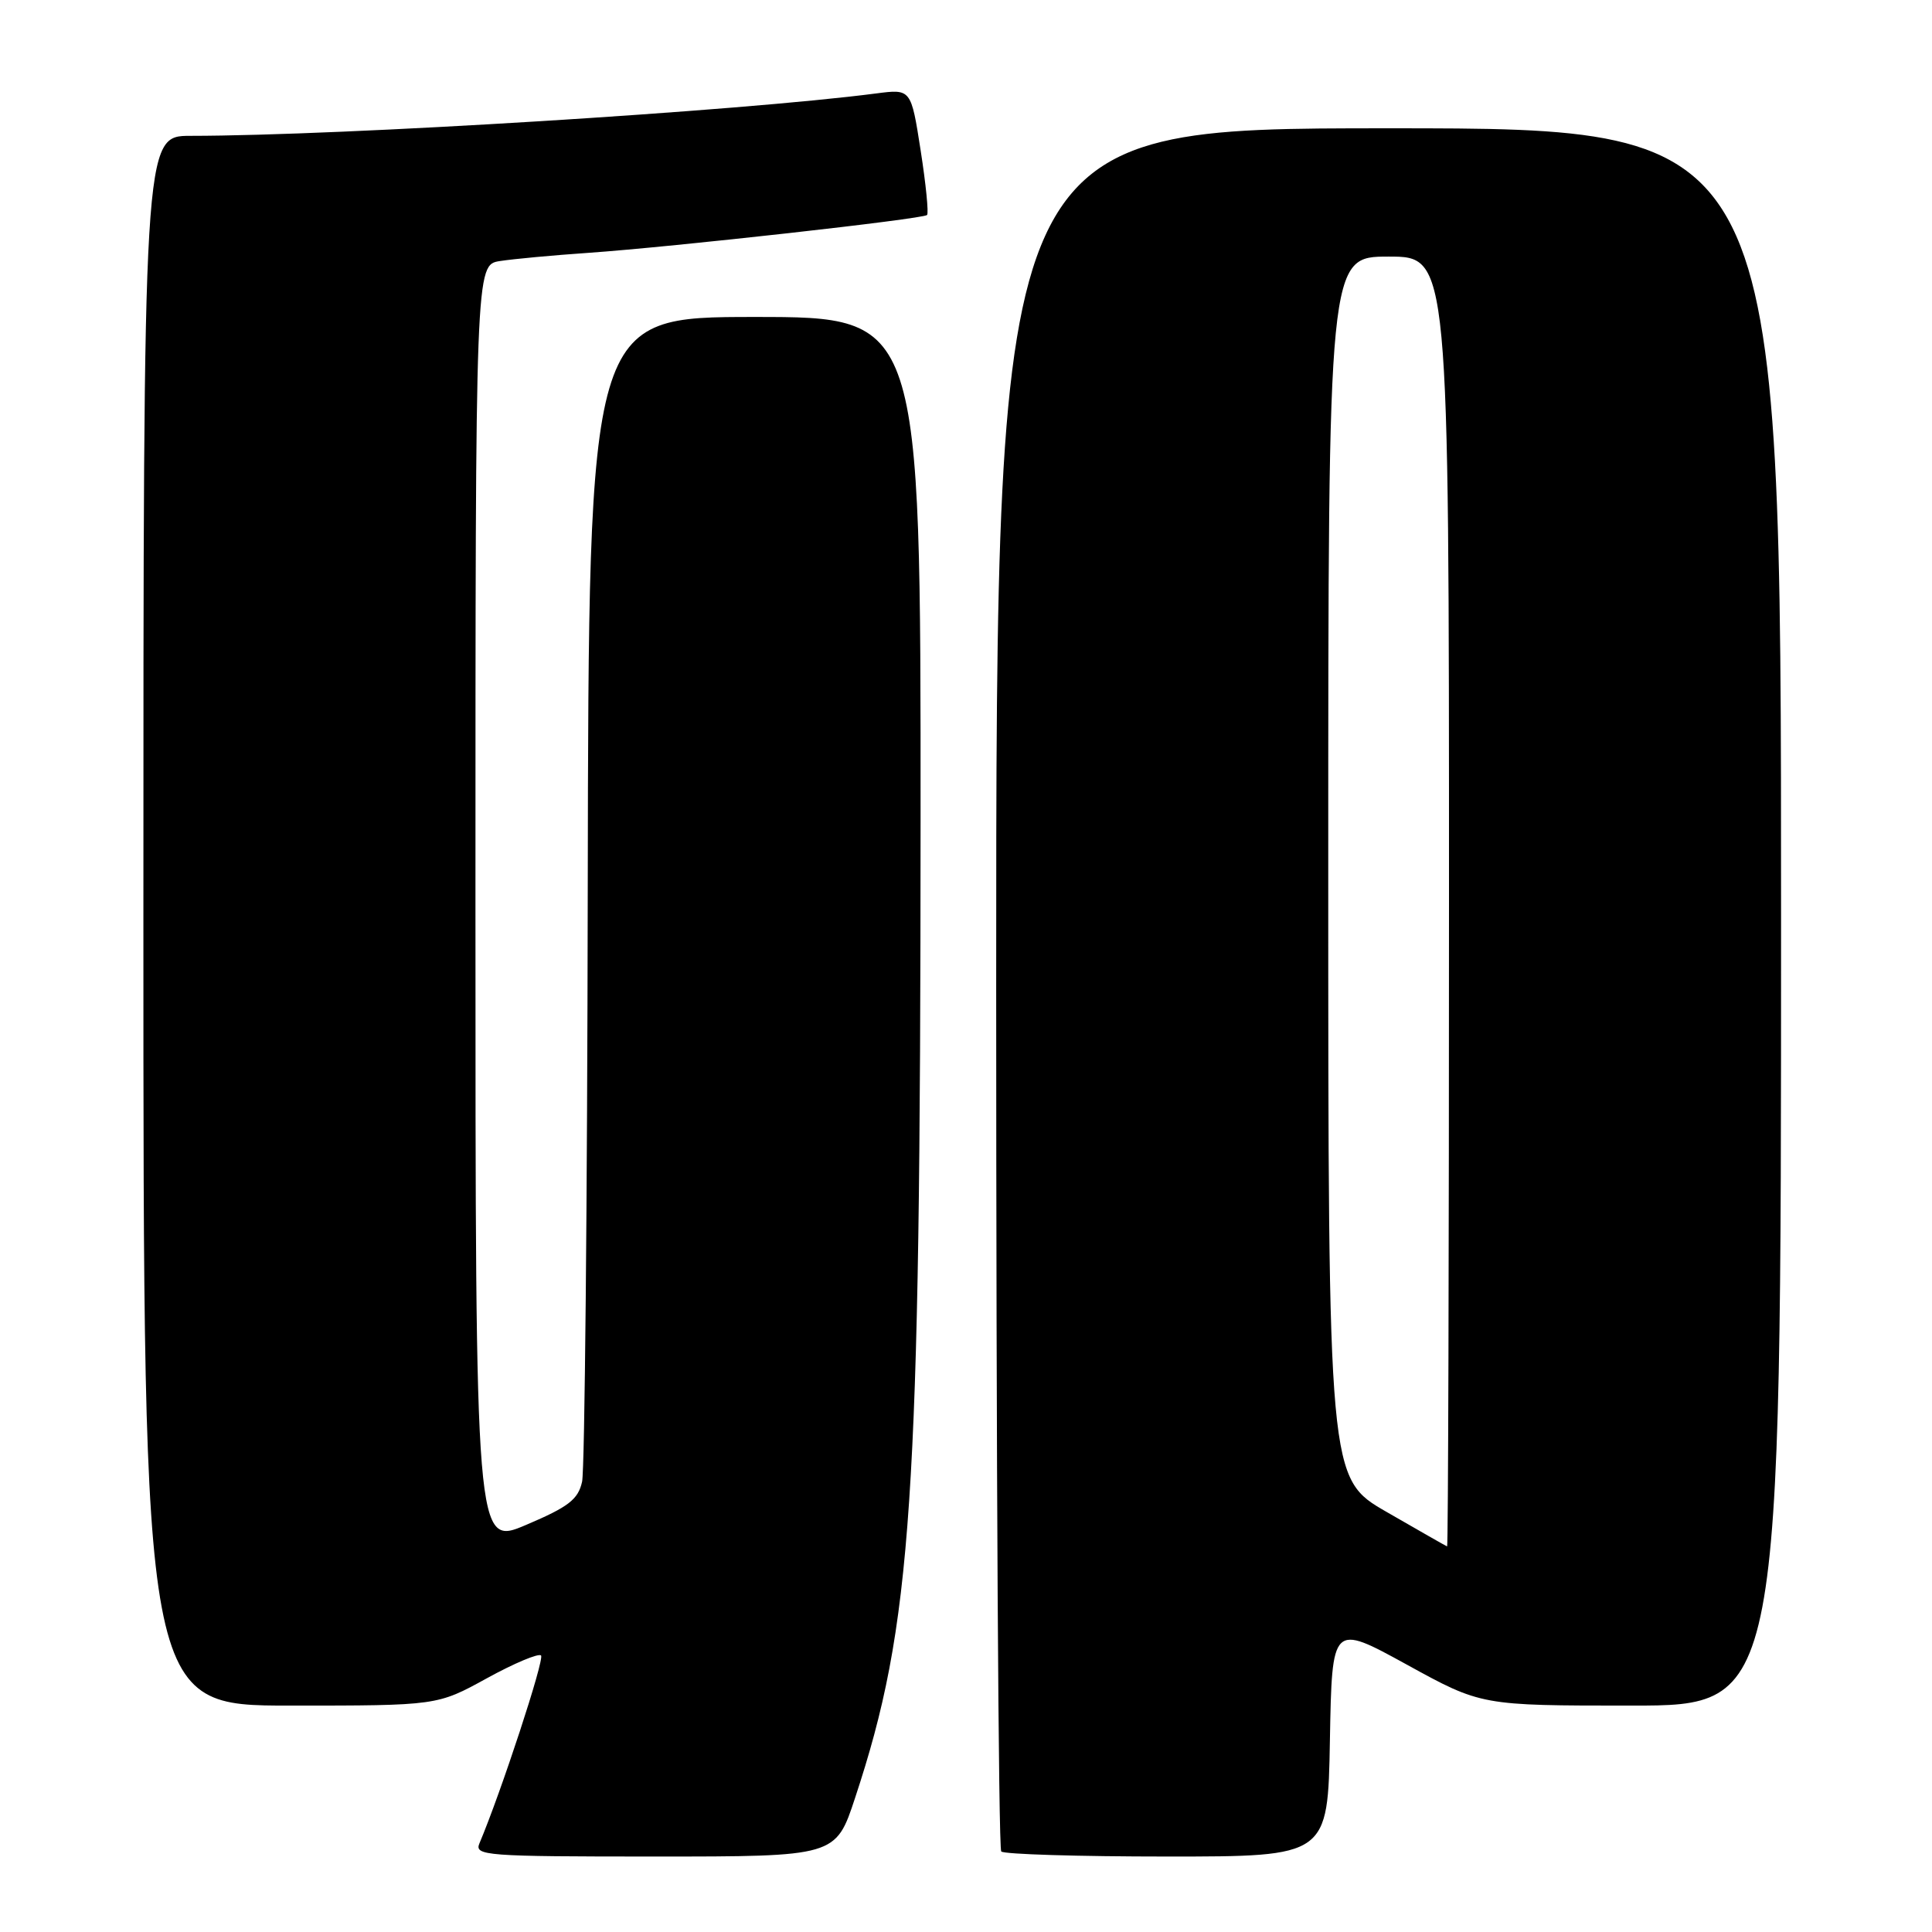<?xml version="1.0" encoding="UTF-8" standalone="no"?>
<!DOCTYPE svg PUBLIC "-//W3C//DTD SVG 1.1//EN" "http://www.w3.org/Graphics/SVG/1.1/DTD/svg11.dtd" >
<svg xmlns="http://www.w3.org/2000/svg" xmlns:xlink="http://www.w3.org/1999/xlink" version="1.1" viewBox="0 0 256 256">
 <g >
 <path fill="currentColor"
d=" M 113.30 238.24 C 120.87 215.33 121.96 199.18 121.98 108.75 C 122.00 42.00 122.00 42.00 100.00 42.00 C 78.00 42.00 78.00 42.00 77.88 117.75 C 77.82 159.41 77.48 194.77 77.13 196.33 C 76.61 198.68 75.35 199.66 69.75 202.04 C 63.00 204.92 63.00 204.92 63.00 120.00 C 63.00 35.09 63.00 35.09 66.25 34.59 C 68.04 34.31 73.33 33.82 78.00 33.50 C 89.16 32.72 122.32 29.02 122.84 28.49 C 123.07 28.26 122.69 24.41 121.99 19.93 C 120.72 11.78 120.72 11.78 116.11 12.38 C 98.09 14.73 45.29 17.99 25.25 18.00 C 19.00 18.00 19.00 18.00 19.00 122.00 C 19.00 226.00 19.00 226.00 38.47 226.00 C 57.93 226.00 57.93 226.00 64.51 222.38 C 68.13 220.39 71.37 219.03 71.69 219.36 C 72.18 219.85 66.39 237.48 63.53 244.25 C 62.83 245.89 64.31 246.00 86.76 246.00 C 110.74 246.00 110.74 246.00 113.30 238.24 Z  M 176.22 230.56 C 176.50 215.13 176.50 215.13 186.39 220.56 C 196.28 226.00 196.28 226.00 216.14 226.00 C 236.00 226.00 236.00 226.00 236.00 121.50 C 236.00 17.00 236.00 17.00 184.00 17.00 C 132.00 17.00 132.00 17.00 132.00 130.83 C 132.00 193.44 132.30 244.97 132.67 245.33 C 133.03 245.70 142.92 246.00 154.64 246.00 C 175.95 246.00 175.95 246.00 176.22 230.56 Z  M 183.75 200.35 C 176.00 195.89 176.00 195.89 176.00 114.95 C 176.00 34.00 176.00 34.00 184.00 34.00 C 192.00 34.00 192.00 34.00 192.00 119.50 C 192.00 166.53 191.89 204.96 191.75 204.91 C 191.61 204.86 188.01 202.81 183.75 200.35 Z "/>
</g>
</svg>